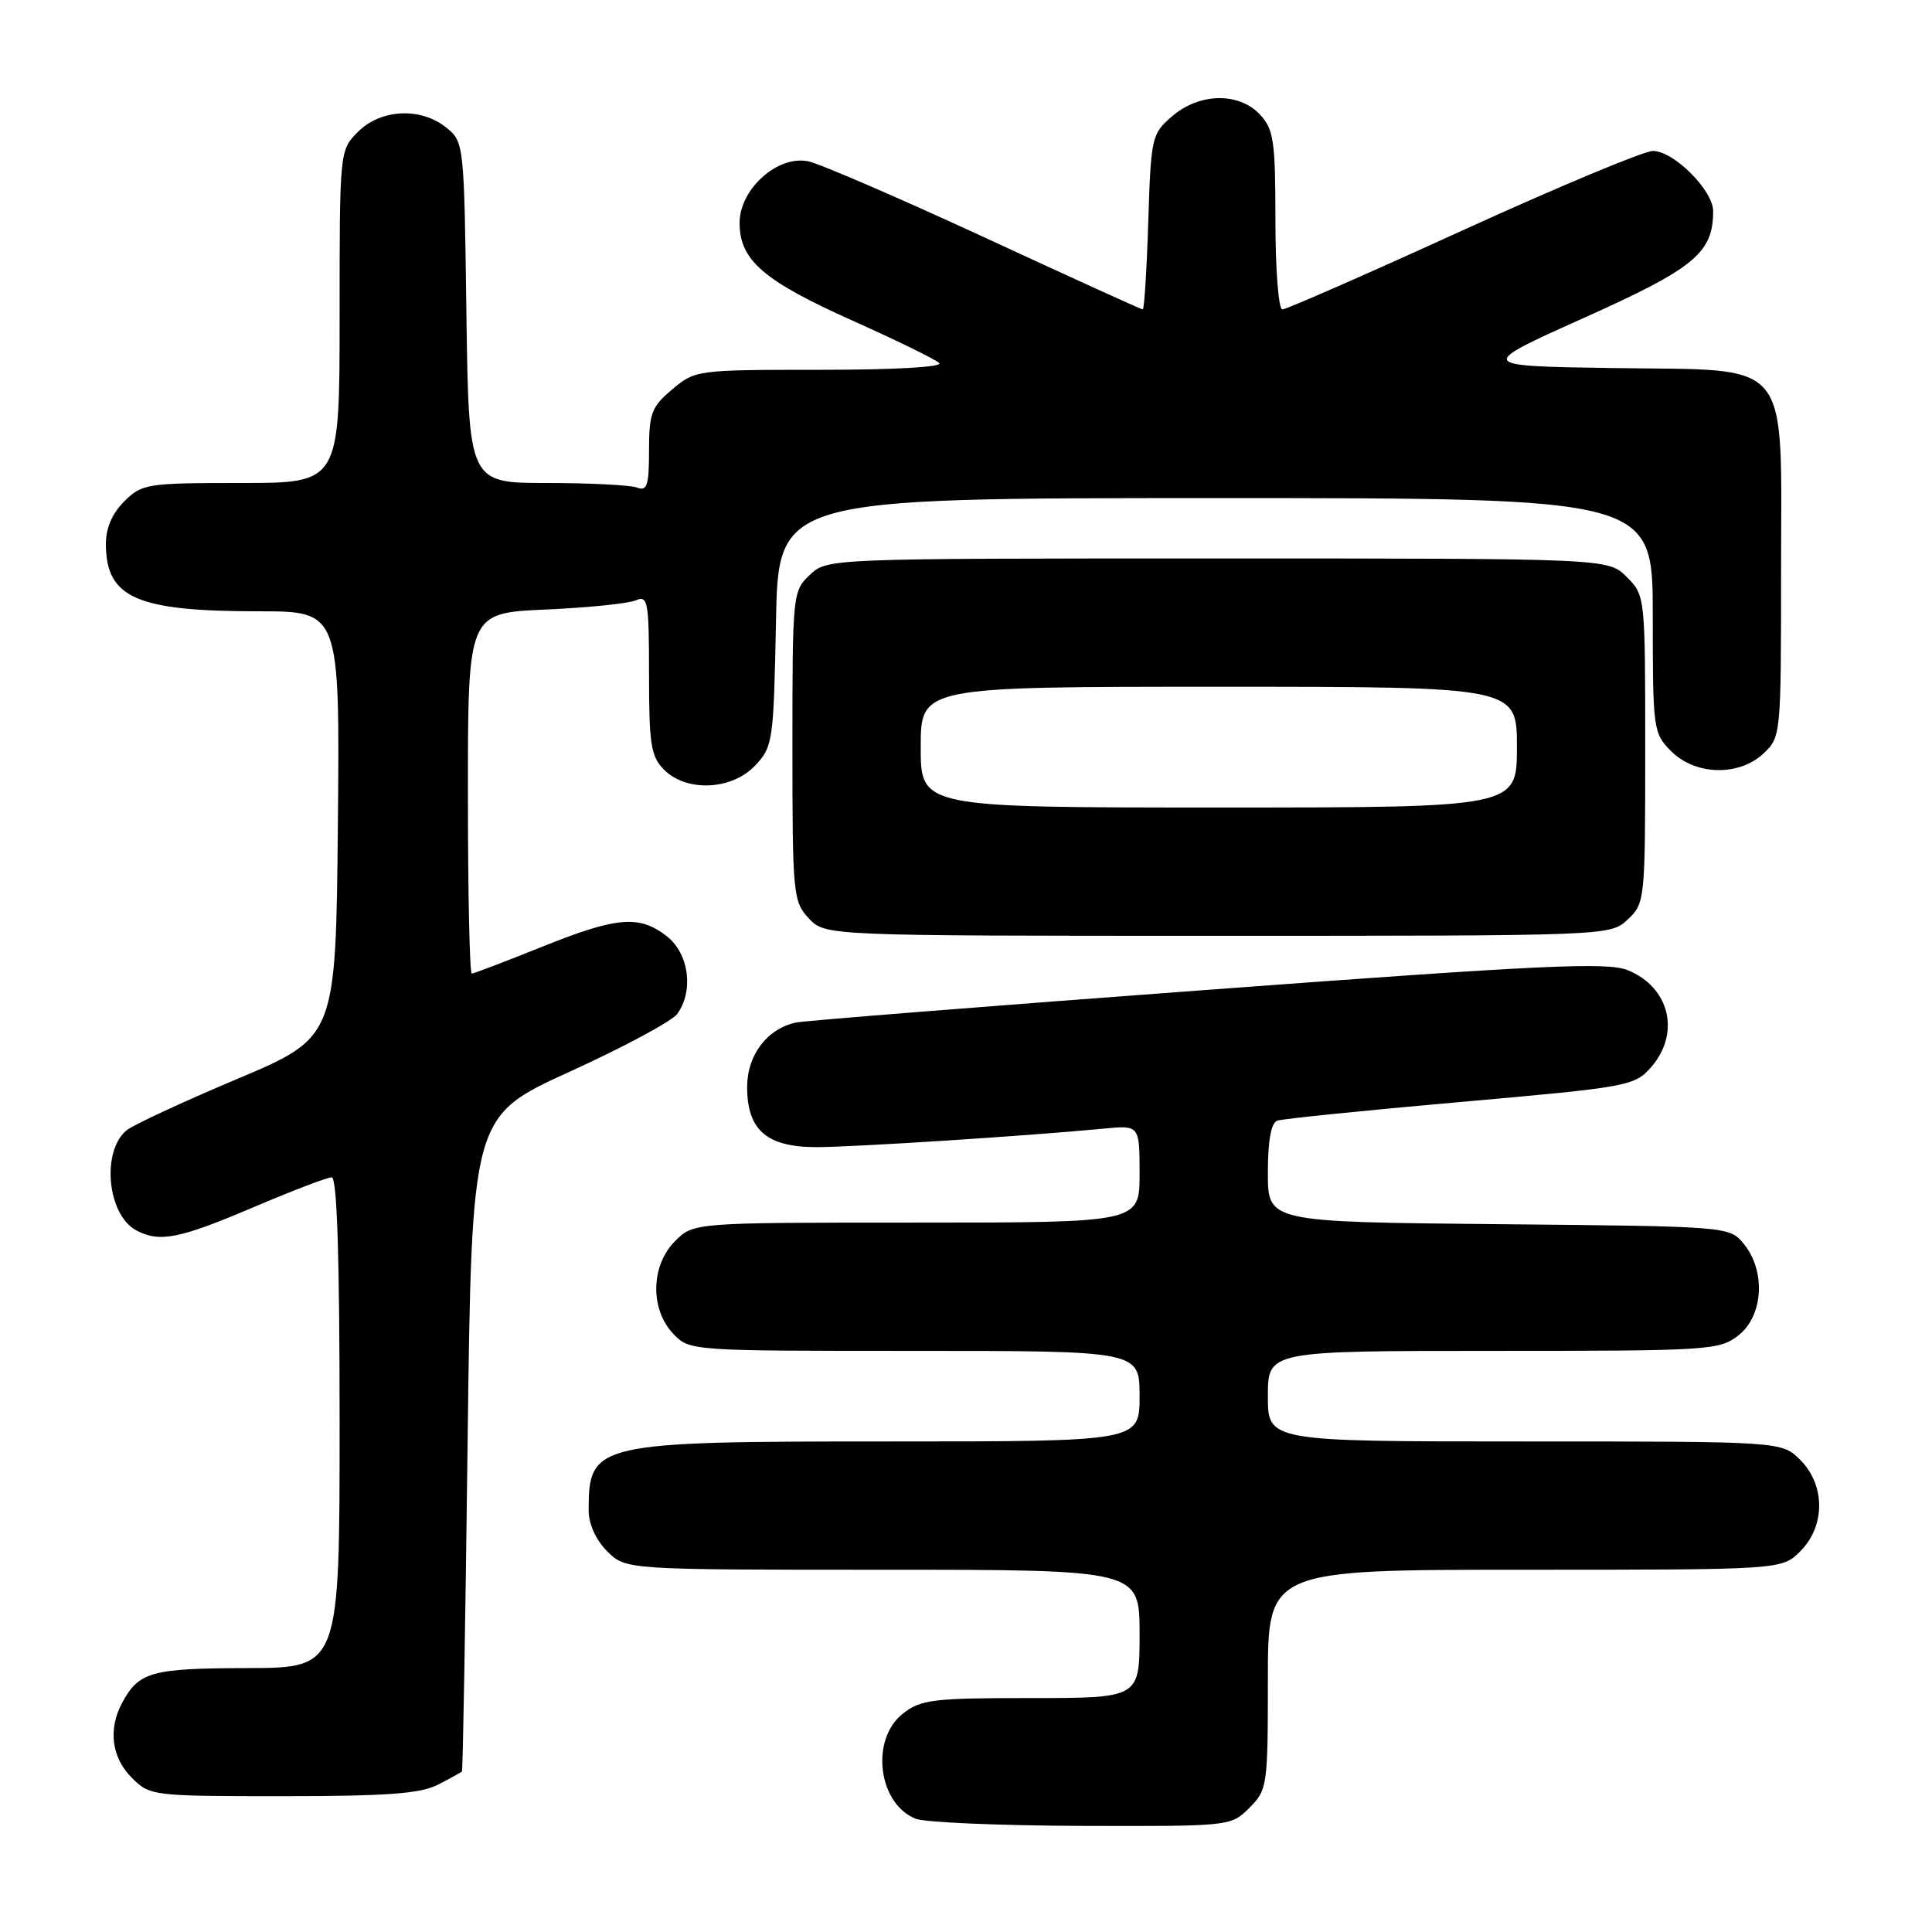 <?xml version="1.0" encoding="UTF-8" standalone="no"?>
<!DOCTYPE svg PUBLIC "-//W3C//DTD SVG 1.1//EN" "http://www.w3.org/Graphics/SVG/1.1/DTD/svg11.dtd" >
<svg xmlns="http://www.w3.org/2000/svg" xmlns:xlink="http://www.w3.org/1999/xlink" version="1.1" viewBox="0 0 256 256">
 <g >
 <path fill="currentColor"
d=" M 165.55 239.55 C 167.93 237.16 168.00 236.66 168.00 222.55 C 168.00 208.00 168.00 208.00 202.05 208.00 C 236.09 208.00 236.09 208.00 238.55 205.55 C 241.88 202.21 241.88 196.79 238.55 193.45 C 236.09 191.00 236.09 191.00 202.05 191.00 C 168.00 191.00 168.00 191.00 168.00 185.00 C 168.00 179.00 168.00 179.00 197.87 179.00 C 226.56 179.00 227.83 178.92 230.37 176.93 C 233.64 174.35 234.00 168.45 231.09 164.86 C 229.18 162.50 229.18 162.50 198.59 162.21 C 168.00 161.92 168.00 161.92 168.00 155.43 C 168.00 151.14 168.42 148.79 169.25 148.49 C 169.94 148.25 180.85 147.14 193.50 146.02 C 215.71 144.06 216.58 143.90 218.75 141.44 C 222.72 136.93 221.26 130.81 215.67 128.55 C 212.99 127.46 204.42 127.86 160.00 131.16 C 131.12 133.30 106.59 135.25 105.48 135.49 C 101.64 136.31 99.00 139.80 99.00 144.04 C 99.00 149.75 101.60 152.00 108.19 152.00 C 113.14 152.00 136.12 150.52 146.25 149.55 C 151.00 149.09 151.00 149.09 151.00 155.55 C 151.00 162.00 151.00 162.00 121.45 162.00 C 91.91 162.00 91.91 162.00 89.45 164.45 C 86.24 167.67 86.11 173.42 89.17 176.69 C 91.35 179.00 91.35 179.00 121.17 179.00 C 151.00 179.00 151.00 179.00 151.00 185.00 C 151.00 191.00 151.00 191.00 117.95 191.00 C 78.78 191.00 78.00 191.18 78.00 200.13 C 78.00 201.94 78.95 204.04 80.45 205.55 C 82.91 208.00 82.91 208.00 116.95 208.00 C 151.00 208.00 151.00 208.00 151.00 216.50 C 151.00 225.00 151.00 225.00 136.63 225.00 C 123.62 225.00 122.02 225.19 119.63 227.07 C 115.30 230.48 116.33 238.98 121.32 240.99 C 122.52 241.48 132.41 241.90 143.30 241.94 C 163.02 242.00 163.10 241.99 165.55 239.55 Z  M 58.05 236.47 C 59.67 235.64 61.10 234.85 61.21 234.72 C 61.33 234.60 61.67 215.02 61.96 191.21 C 62.50 147.92 62.50 147.92 75.48 142.01 C 82.61 138.76 89.03 135.32 89.73 134.36 C 91.95 131.32 91.30 126.38 88.37 124.07 C 84.72 121.20 81.73 121.46 71.71 125.50 C 66.93 127.42 62.80 129.00 62.51 129.00 C 62.23 129.00 62.00 118.25 62.00 105.11 C 62.00 81.23 62.00 81.23 72.25 80.77 C 77.89 80.52 83.29 79.97 84.25 79.55 C 85.85 78.85 86.00 79.67 86.00 89.39 C 86.00 98.67 86.25 100.25 88.00 102.00 C 90.99 104.99 97.00 104.70 100.08 101.42 C 102.41 98.94 102.51 98.21 102.82 82.42 C 103.13 66.00 103.13 66.00 161.07 66.00 C 219.00 66.00 219.00 66.00 219.00 81.55 C 219.00 96.72 219.06 97.15 221.45 99.55 C 224.67 102.76 230.42 102.89 233.69 99.83 C 235.97 97.68 236.00 97.34 236.00 75.96 C 236.00 46.95 237.79 49.13 213.78 48.77 C 195.67 48.50 195.67 48.50 209.88 42.12 C 224.55 35.54 227.00 33.51 227.00 27.97 C 227.00 25.22 221.77 20.00 219.02 20.00 C 217.84 20.00 206.52 24.73 193.86 30.50 C 181.20 36.28 170.43 41.00 169.92 41.00 C 169.41 41.00 169.00 35.72 169.00 29.19 C 169.00 18.68 168.77 17.13 166.96 15.19 C 164.17 12.19 158.94 12.29 155.32 15.40 C 152.60 17.74 152.51 18.15 152.15 29.40 C 151.95 35.78 151.62 41.00 151.42 41.00 C 151.22 41.00 141.77 36.70 130.43 31.45 C 119.08 26.21 108.58 21.67 107.08 21.37 C 103.02 20.55 98.00 25.07 98.00 29.53 C 98.00 34.48 101.14 37.19 113.00 42.50 C 118.78 45.09 123.93 47.61 124.45 48.10 C 125.01 48.63 118.65 49.00 108.78 49.00 C 92.35 49.00 92.12 49.03 89.08 51.59 C 86.33 53.90 86.00 54.76 86.00 59.70 C 86.00 64.32 85.74 65.12 84.42 64.61 C 83.55 64.27 78.17 64.00 72.47 64.00 C 62.11 64.00 62.11 64.00 61.80 41.41 C 61.50 19.05 61.48 18.80 59.14 16.91 C 55.77 14.19 50.48 14.43 47.45 17.45 C 45.00 19.91 45.00 19.91 45.00 41.95 C 45.00 64.00 45.00 64.00 31.95 64.00 C 19.44 64.00 18.81 64.10 16.45 66.45 C 14.82 68.09 14.01 70.01 14.03 72.20 C 14.10 79.24 18.15 81.00 34.26 81.00 C 45.03 81.00 45.03 81.00 44.77 109.23 C 44.50 137.45 44.50 137.45 31.40 142.98 C 24.20 146.01 17.61 149.08 16.76 149.78 C 13.41 152.57 14.22 160.97 18.04 163.02 C 21.12 164.67 23.73 164.16 33.50 160.00 C 38.67 157.80 43.37 156.00 43.95 156.00 C 44.66 156.00 45.00 166.45 45.00 188.50 C 45.00 221.00 45.00 221.00 32.75 221.03 C 20.00 221.06 18.38 221.52 16.16 225.68 C 14.31 229.16 14.80 232.89 17.45 235.55 C 19.87 237.97 20.16 238.00 37.50 238.00 C 51.32 238.00 55.73 237.67 58.05 236.47 Z  M 215.69 121.83 C 217.96 119.69 218.00 119.28 218.00 99.28 C 218.00 78.98 217.99 78.90 215.55 76.45 C 213.09 74.00 213.09 74.00 161.36 74.00 C 109.63 74.00 109.63 74.00 107.31 76.17 C 105.04 78.31 105.00 78.71 105.00 98.86 C 105.00 118.54 105.09 119.46 107.17 121.69 C 109.35 124.00 109.35 124.00 161.36 124.00 C 213.37 124.00 213.37 124.00 215.69 121.83 Z  M 122.00 99.00 C 122.00 91.00 122.00 91.00 161.50 91.00 C 201.00 91.00 201.00 91.00 201.00 99.00 C 201.00 107.00 201.00 107.00 161.50 107.00 C 122.00 107.00 122.00 107.00 122.00 99.00 Z "/>
</g>
</svg>